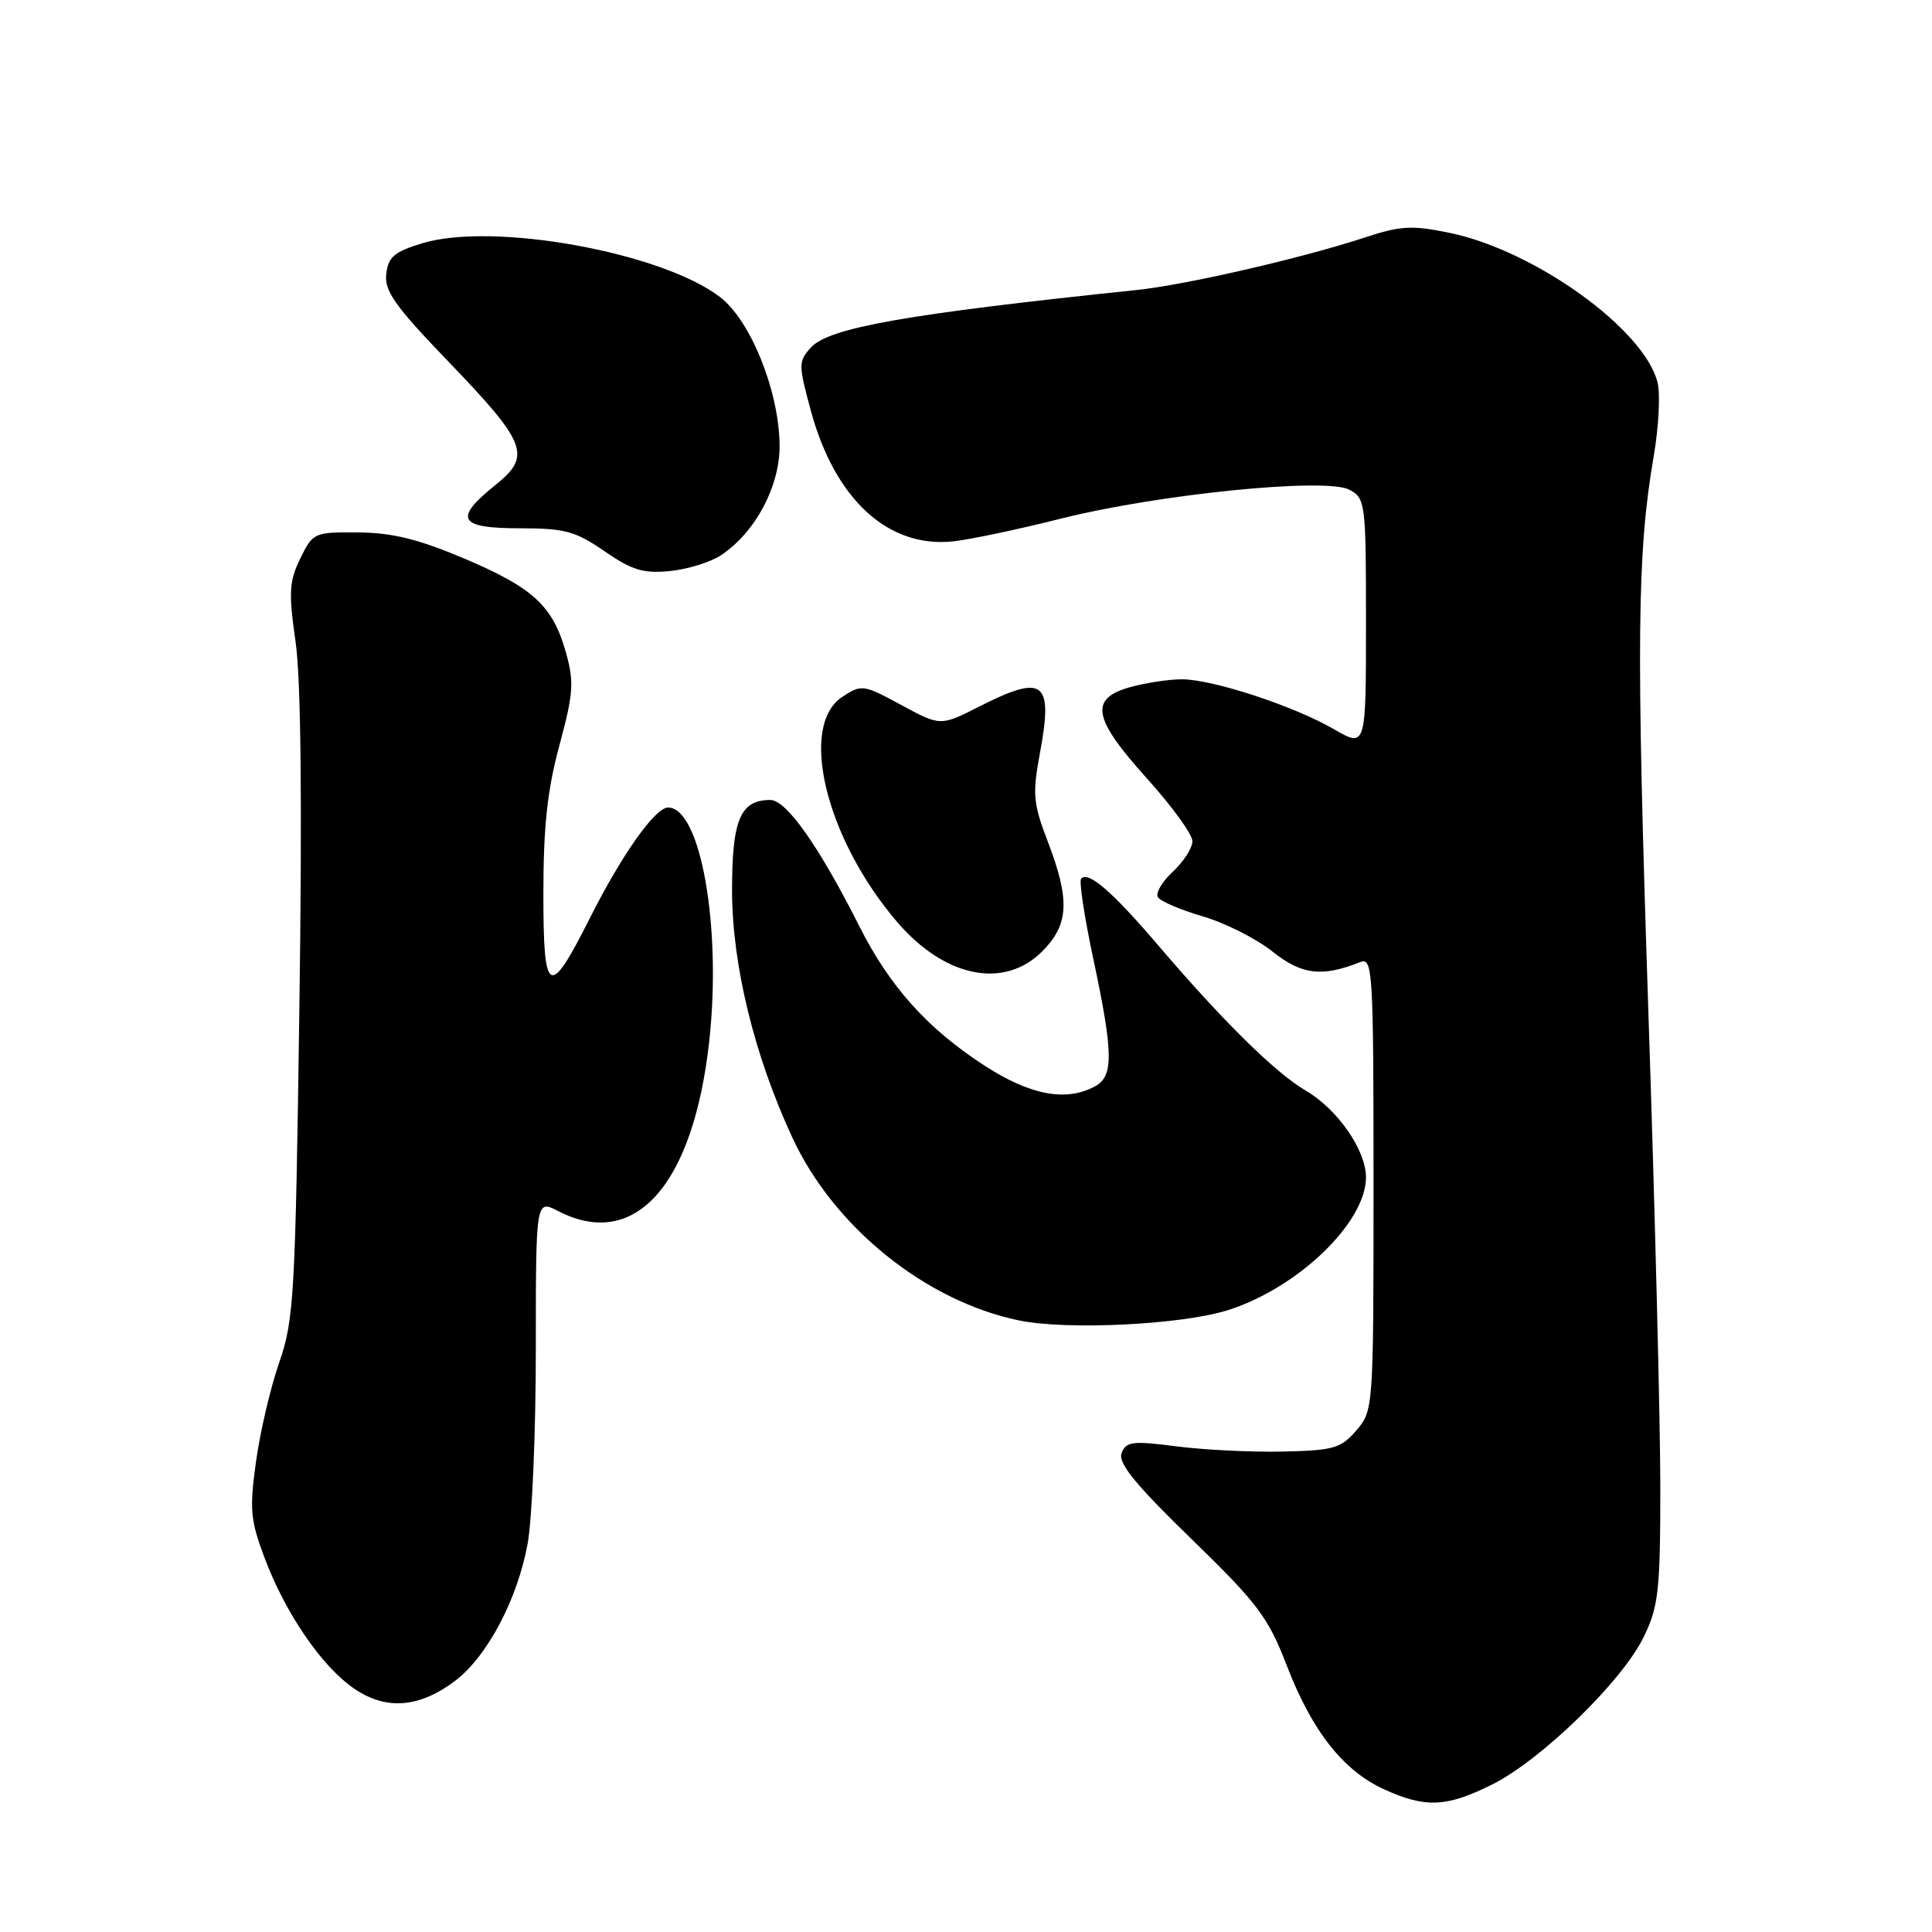 <?xml version="1.0" encoding="UTF-8" standalone="no"?>
<!DOCTYPE svg PUBLIC "-//W3C//DTD SVG 1.1//EN" "http://www.w3.org/Graphics/SVG/1.1/DTD/svg11.dtd" >
<svg xmlns="http://www.w3.org/2000/svg" xmlns:xlink="http://www.w3.org/1999/xlink" version="1.1" viewBox="0 0 256 256">
 <g >
 <path fill="currentColor"
d=" M 197.71 236.46 C 204.23 233.21 214.97 222.75 217.81 216.89 C 219.77 212.84 220.00 210.77 220.00 196.95 C 220.00 188.47 219.28 159.93 218.40 133.52 C 216.80 85.14 216.91 73.35 219.12 60.48 C 219.79 56.61 220.02 52.20 219.63 50.67 C 217.86 43.61 203.35 33.18 192.06 30.85 C 187.11 29.83 185.58 29.91 180.91 31.45 C 172.48 34.22 157.11 37.76 150.50 38.44 C 120.10 41.61 109.84 43.42 107.46 46.04 C 105.78 47.90 105.78 48.29 107.44 54.42 C 110.63 66.19 117.72 72.68 126.35 71.73 C 128.63 71.47 135.00 70.13 140.50 68.74 C 153.47 65.47 175.70 63.24 178.80 64.89 C 180.93 66.03 181.00 66.59 181.00 82.58 C 181.00 99.08 181.00 99.08 176.75 96.62 C 171.41 93.53 160.64 90.00 156.58 90.01 C 154.89 90.01 151.81 90.48 149.75 91.05 C 144.30 92.57 144.79 95.18 152.00 103.18 C 155.30 106.83 158.00 110.56 158.00 111.46 C 158.00 112.36 156.83 114.18 155.41 115.50 C 153.98 116.82 153.09 118.34 153.43 118.88 C 153.76 119.43 156.43 120.56 159.36 121.42 C 162.28 122.27 166.44 124.36 168.59 126.07 C 172.50 129.18 175.14 129.50 180.25 127.48 C 181.89 126.83 182.00 128.62 182.00 156.84 C 182.00 186.66 181.98 186.91 179.73 189.53 C 177.67 191.92 176.72 192.19 169.98 192.34 C 165.86 192.43 159.53 192.12 155.90 191.65 C 150.07 190.90 149.21 191.00 148.62 192.54 C 148.12 193.86 150.39 196.65 157.84 203.89 C 166.66 212.46 168.03 214.28 170.50 220.68 C 173.84 229.37 177.99 234.64 183.43 237.11 C 188.90 239.59 191.67 239.47 197.71 236.46 Z  M 60.37 222.67 C 64.58 219.45 68.57 211.89 69.91 204.57 C 70.51 201.30 71.00 189.70 71.00 178.79 C 71.00 158.95 71.00 158.95 73.95 160.47 C 84.16 165.75 91.90 157.02 93.99 137.85 C 95.63 122.80 92.83 107.00 88.52 107.00 C 86.82 107.00 82.41 113.22 78.21 121.56 C 72.75 132.41 72.00 132.04 72.00 118.44 C 72.00 109.55 72.52 104.70 74.12 98.78 C 75.98 91.90 76.09 90.38 74.99 86.47 C 73.26 80.28 70.67 77.89 61.47 73.99 C 55.50 71.46 51.99 70.59 47.50 70.55 C 41.62 70.50 41.47 70.57 39.79 74.00 C 38.31 77.03 38.23 78.51 39.16 85.00 C 39.88 89.95 40.05 106.45 39.67 133.50 C 39.14 171.65 38.95 174.92 37.01 180.50 C 35.86 183.80 34.47 189.70 33.93 193.62 C 33.05 199.92 33.17 201.39 35.03 206.36 C 37.82 213.80 42.69 220.90 47.00 223.80 C 51.23 226.66 55.63 226.28 60.37 222.67 Z  M 162.71 173.60 C 171.99 170.66 181.00 161.99 181.00 156.00 C 181.00 152.39 177.23 146.97 173.00 144.50 C 169.02 142.18 162.00 135.26 153.50 125.30 C 147.42 118.17 144.25 115.42 143.26 116.41 C 142.96 116.71 143.68 121.48 144.86 127.01 C 147.54 139.61 147.58 142.62 145.07 143.96 C 141.22 146.02 136.50 145.12 130.41 141.17 C 122.91 136.31 117.90 130.73 113.89 122.78 C 108.55 112.17 104.20 106.00 102.08 106.00 C 98.10 106.00 97.00 108.59 97.00 117.96 C 97.00 127.81 99.94 139.86 105.00 150.76 C 110.50 162.61 122.63 172.39 135.00 174.96 C 141.39 176.28 156.57 175.54 162.71 173.60 Z  M 138.08 126.08 C 141.64 122.51 141.81 119.29 138.84 111.52 C 136.90 106.47 136.79 105.23 137.78 99.88 C 139.58 90.22 138.36 89.26 129.78 93.61 C 124.62 96.23 124.62 96.23 119.43 93.42 C 114.41 90.70 114.16 90.66 111.62 92.33 C 105.78 96.16 109.41 111.11 118.87 122.16 C 125.17 129.52 133.03 131.12 138.08 126.08 Z  M 95.49 73.60 C 100.08 70.59 103.39 64.37 103.30 58.90 C 103.20 51.72 99.44 42.43 95.38 39.34 C 87.62 33.42 65.38 29.40 56.00 32.22 C 52.26 33.35 51.45 34.03 51.18 36.30 C 50.92 38.55 52.33 40.55 59.29 47.78 C 69.86 58.77 70.48 60.39 65.63 64.28 C 60.06 68.75 60.76 70.00 68.85 70.00 C 74.85 70.00 76.24 70.38 80.10 73.04 C 83.72 75.55 85.25 76.01 88.74 75.67 C 91.07 75.44 94.10 74.51 95.49 73.60 Z "/>
</g>
</svg>
